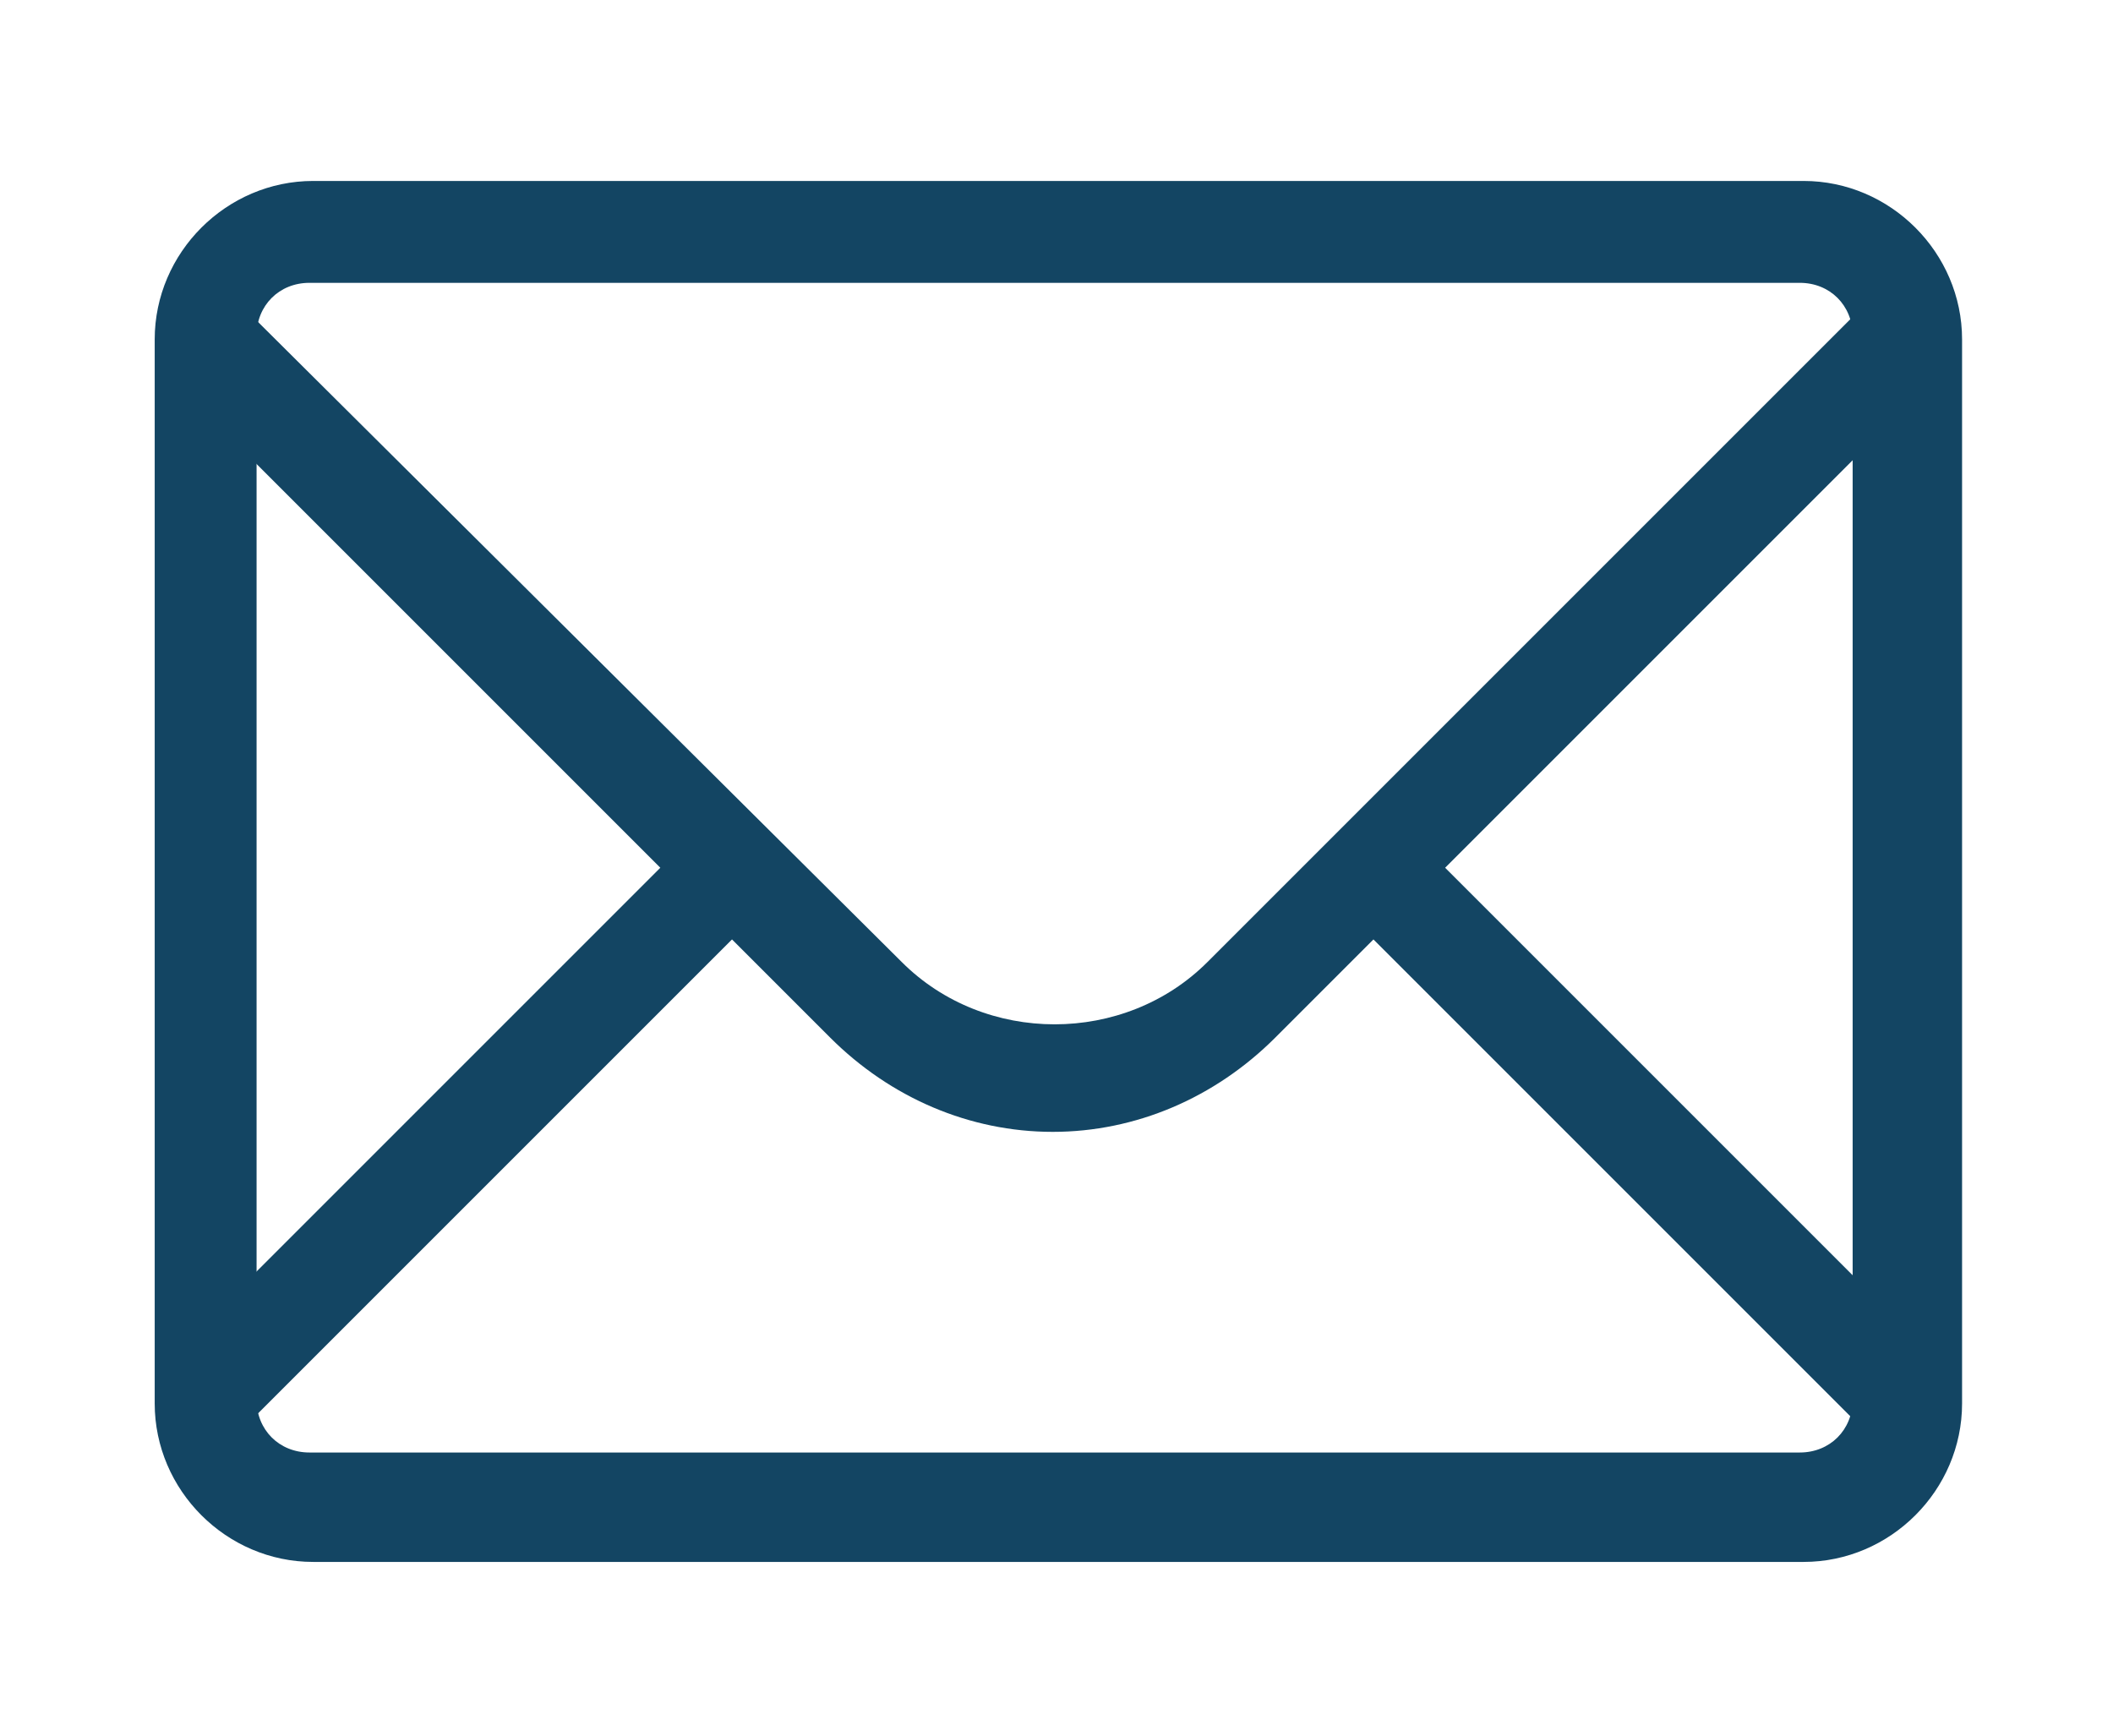 <svg xmlns="http://www.w3.org/2000/svg" width="28" height="23" viewBox="0 0 28 23" fill="none">
<path d="M25.75 4.899L24.8 3.949L16 12.749C14.9 13.849 13.05 13.849 11.95 12.749L3.15 3.999L2.2 4.949L8.75 11.499L2.2 18.049L3.15 18.999L9.7 12.449L11 13.749C11.8 14.549 12.85 14.999 13.95 14.999C15.05 14.999 16.1 14.549 16.9 13.749L18.2 12.449L24.75 18.999L25.7 18.049L19.15 11.499L25.75 4.899Z" fill="#134563"/>
<path d="M23.9 20.698H4.15C3 20.698 2.05 19.748 2.05 18.598V4.498C2.05 3.348 3 2.398 4.15 2.398H23.9C25.05 2.398 26 3.348 26 4.498V18.598C26 19.748 25.05 20.698 23.9 20.698ZM4.1 3.748C3.7 3.748 3.4 4.048 3.4 4.448V18.548C3.4 18.948 3.7 19.248 4.1 19.248H23.85C24.25 19.248 24.55 18.948 24.55 18.548V4.448C24.55 4.048 24.25 3.748 23.85 3.748H4.1Z" fill="#134563"/>
</svg>